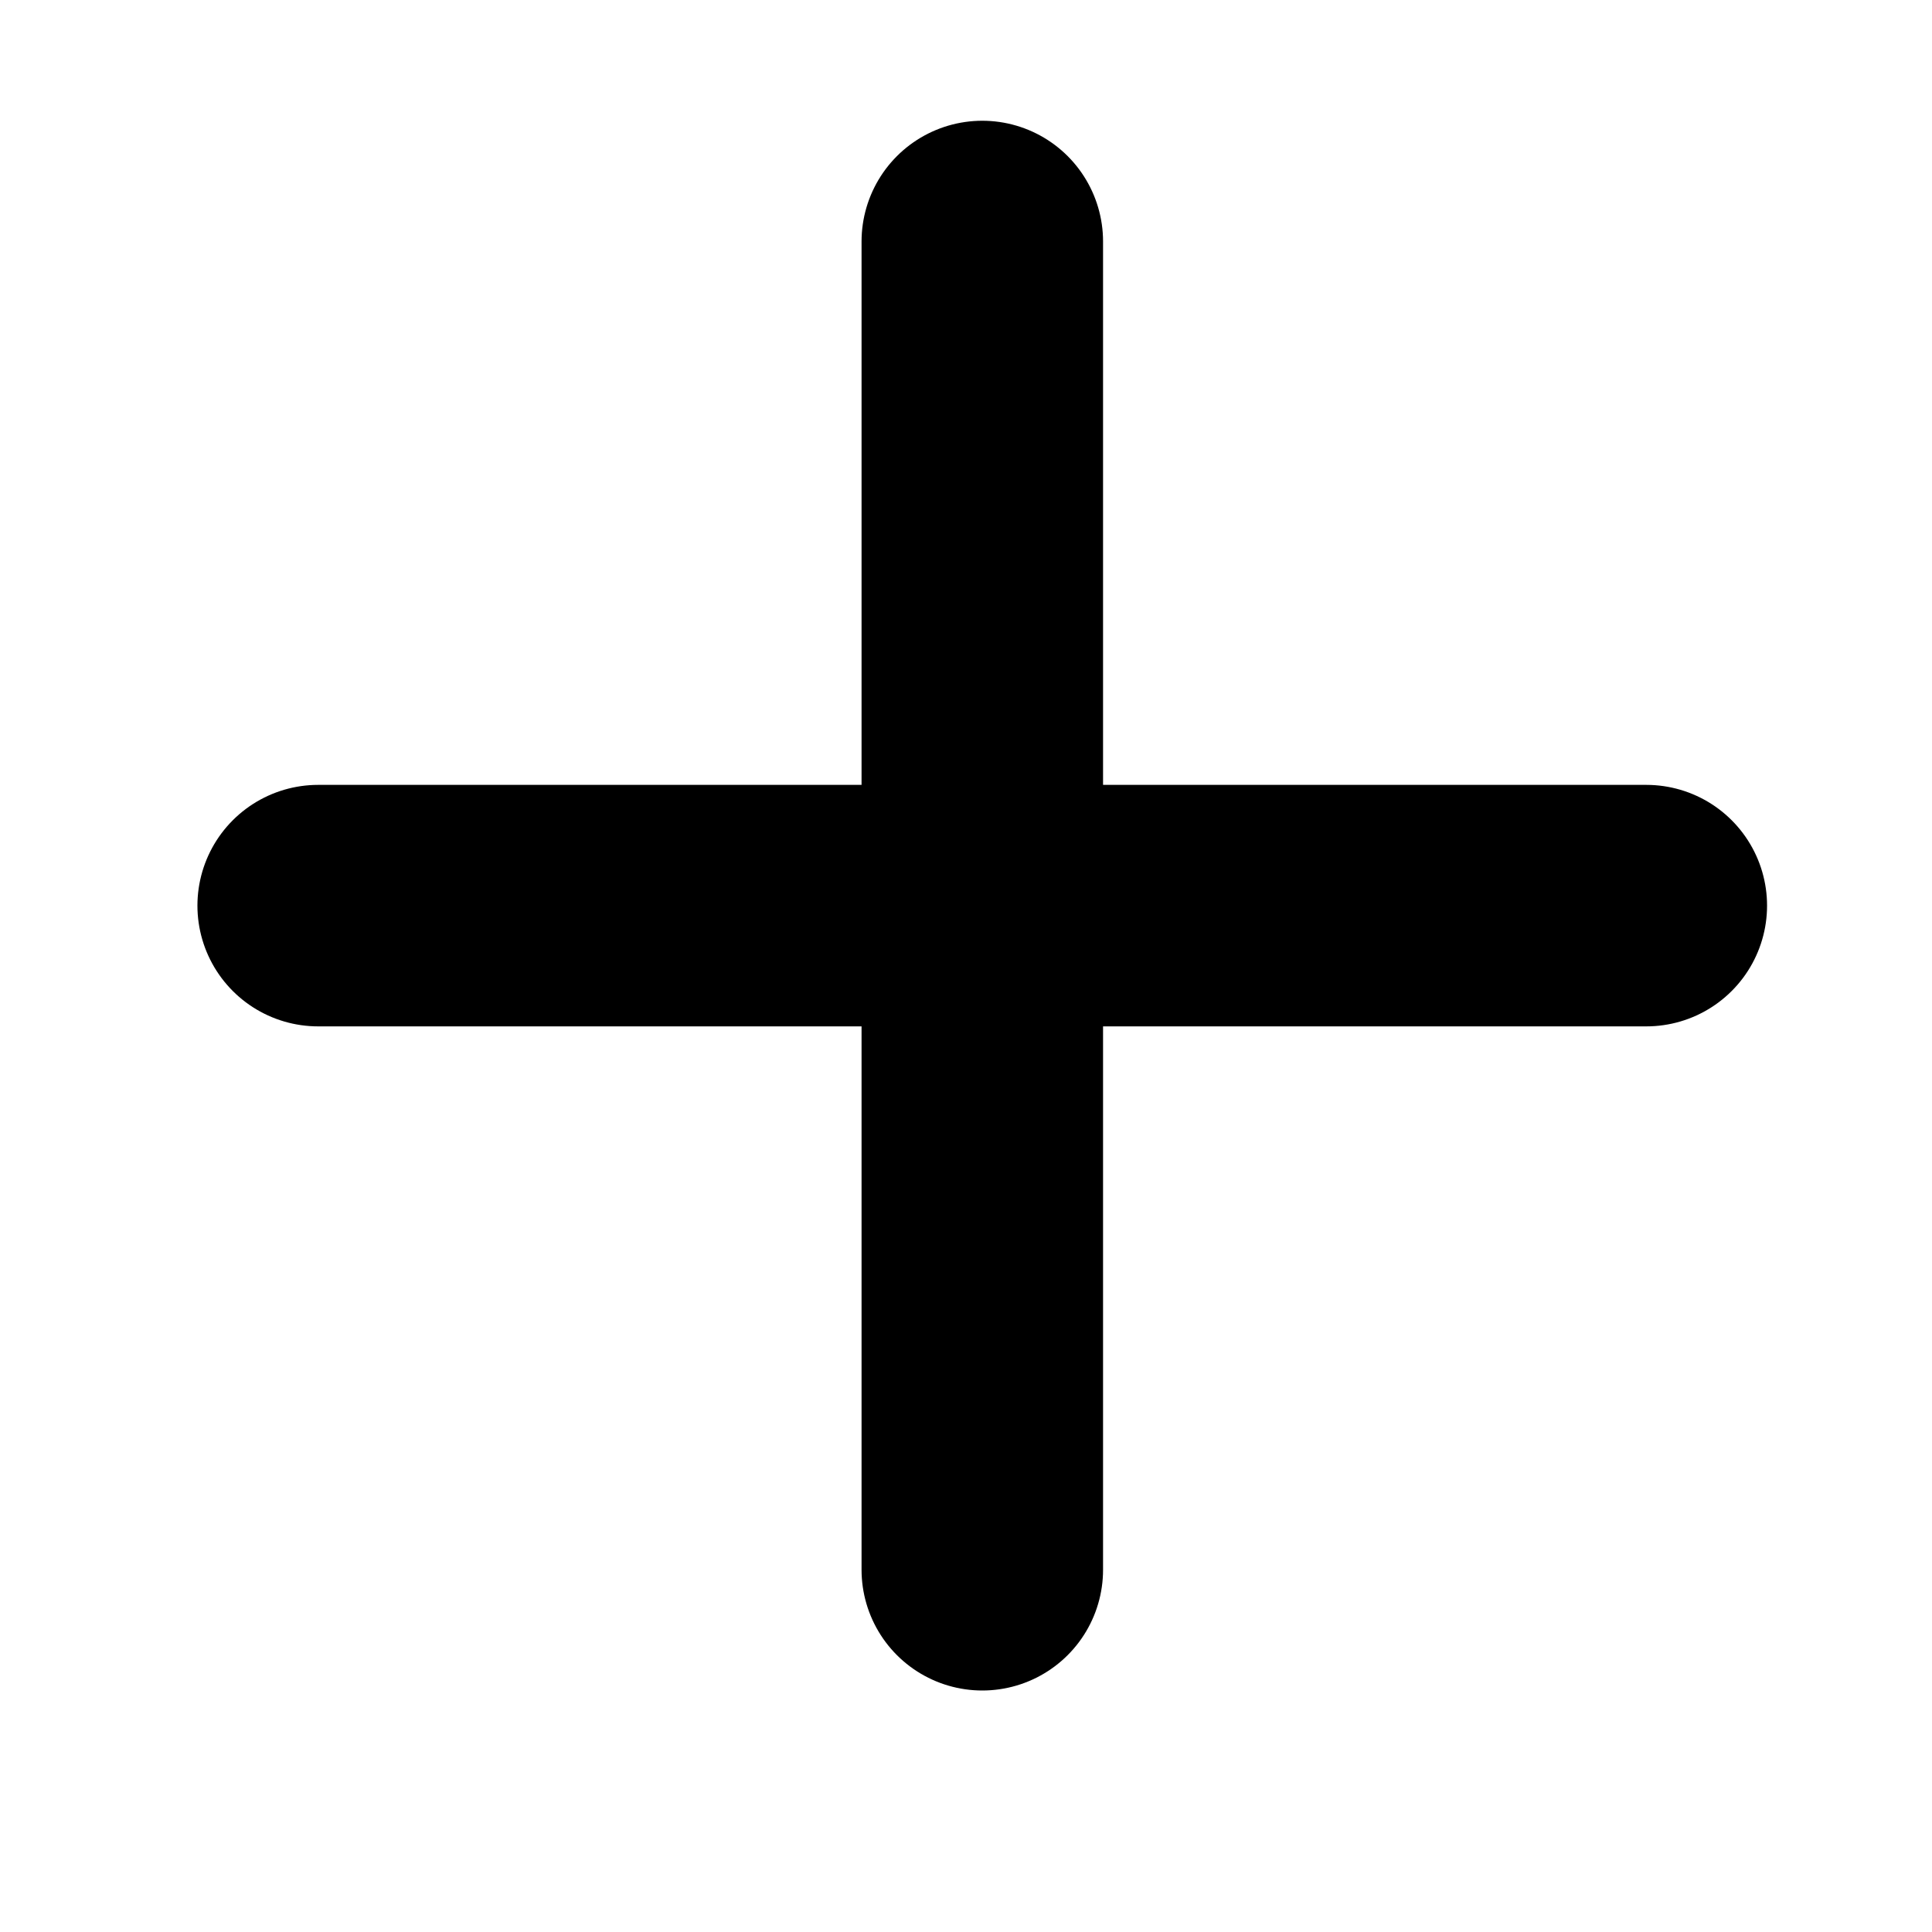 <svg class="flex-shrink-0 size-4"
    xmlns="http://www.w3.org/2000/svg" viewBox="0 0 16 16" fill="none">
    <path d="M2.635 7.5L13.634 7.5M8.135 13V2" stroke="currentColor" stroke-width="2" stroke-linecap="round" />
</svg>